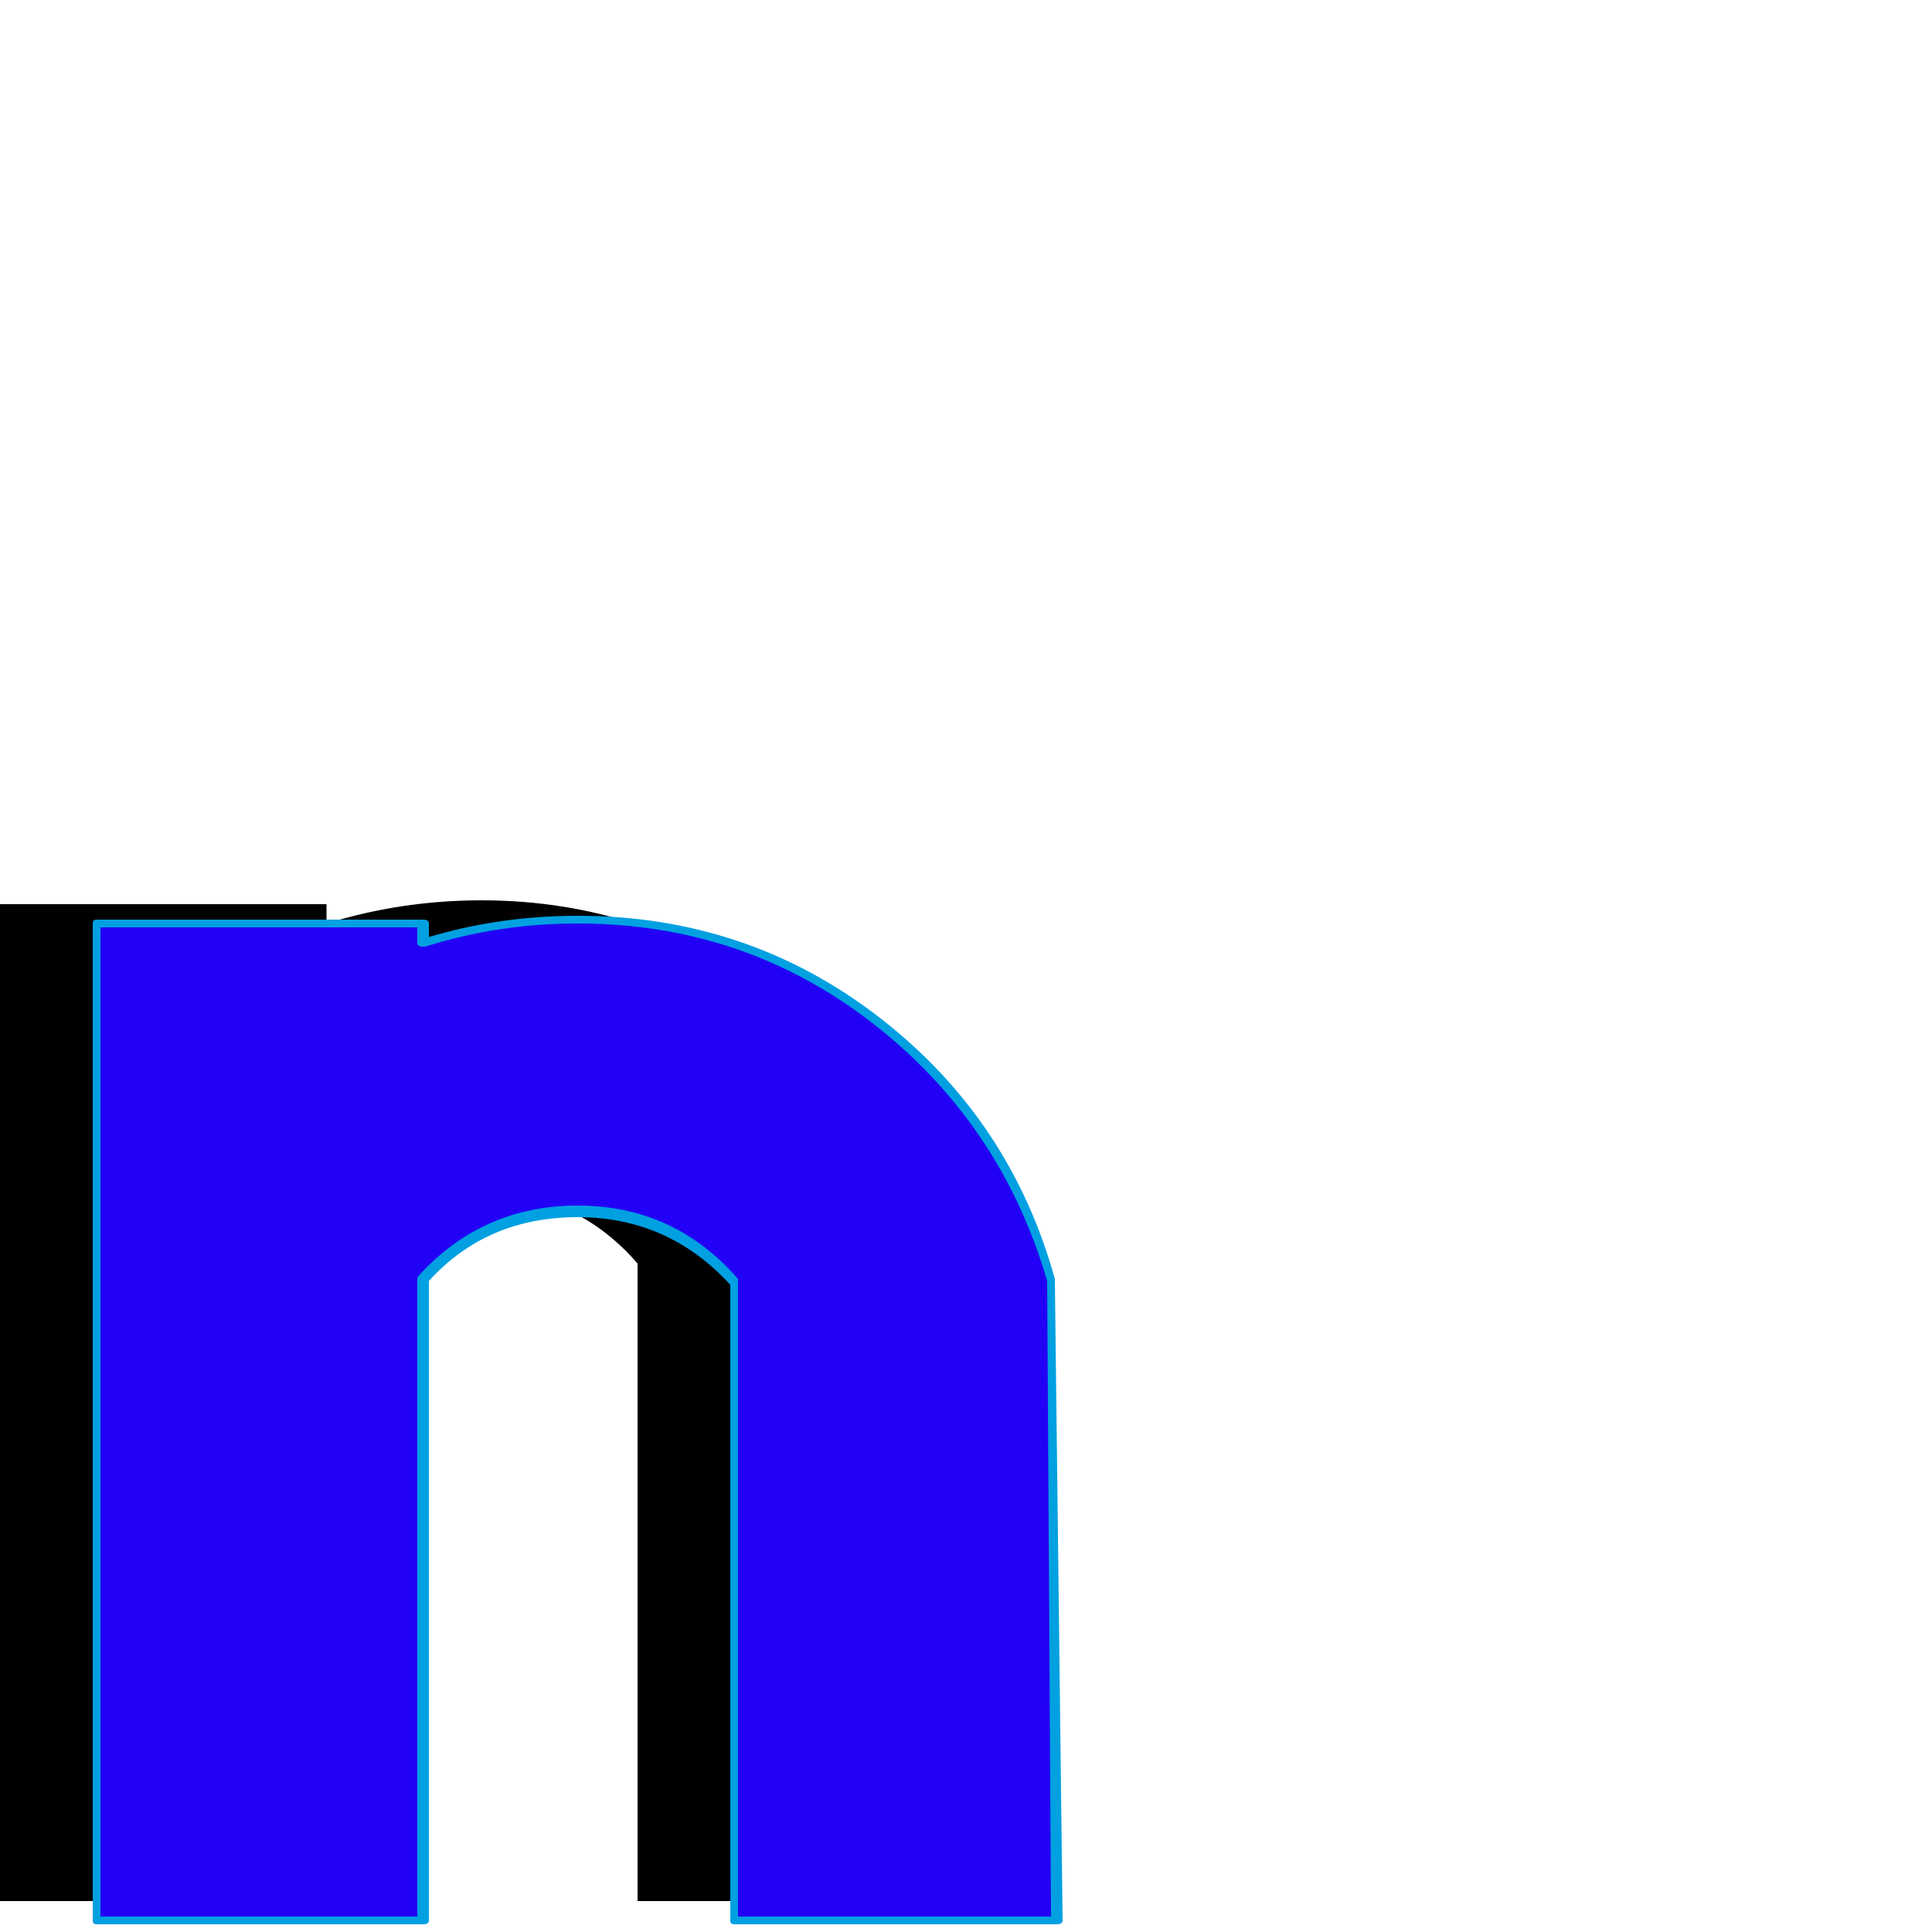 <svg xmlns="http://www.w3.org/2000/svg" viewBox="0 -1000 1000 1000">
	<path fill="#000000" d="M0 -532H169V-522Q208 -534 249 -534Q336 -534 403 -482Q470 -430 494 -347L497 -16H330V-346Q298 -383 249 -383Q201 -383 169 -348V-16H0Z"/>
	<path fill="#2200f5" d="M50 -522H219V-512Q258 -524 299 -524Q386 -524 453 -472Q520 -420 544 -337L547 -6H380V-336Q348 -373 299 -373Q251 -373 219 -338V-6H50Z"/>
	<path fill="#00a0e1" d="M216 -520H52V-8H216V-338Q216 -339 217 -340Q250 -376 299 -376Q349 -376 382 -338Q382 -337 382 -336V-8H544L542 -337Q518 -419 451.5 -470.5Q385 -522 299 -522Q258 -522 220 -510Q219 -510 219 -510Q216 -510 216 -512ZM50 -524H219Q222 -524 222 -522V-515Q259 -526 299 -526Q387 -526 455 -473.5Q523 -421 546 -338Q546 -337 546 -337L550 -6Q550 -4 547 -4H380Q378 -4 378 -6V-335Q346 -370 299 -370Q252 -370 222 -337V-6Q222 -4 219 -4H50Q48 -4 48 -6V-522Q48 -524 50 -524Z"/>
</svg>